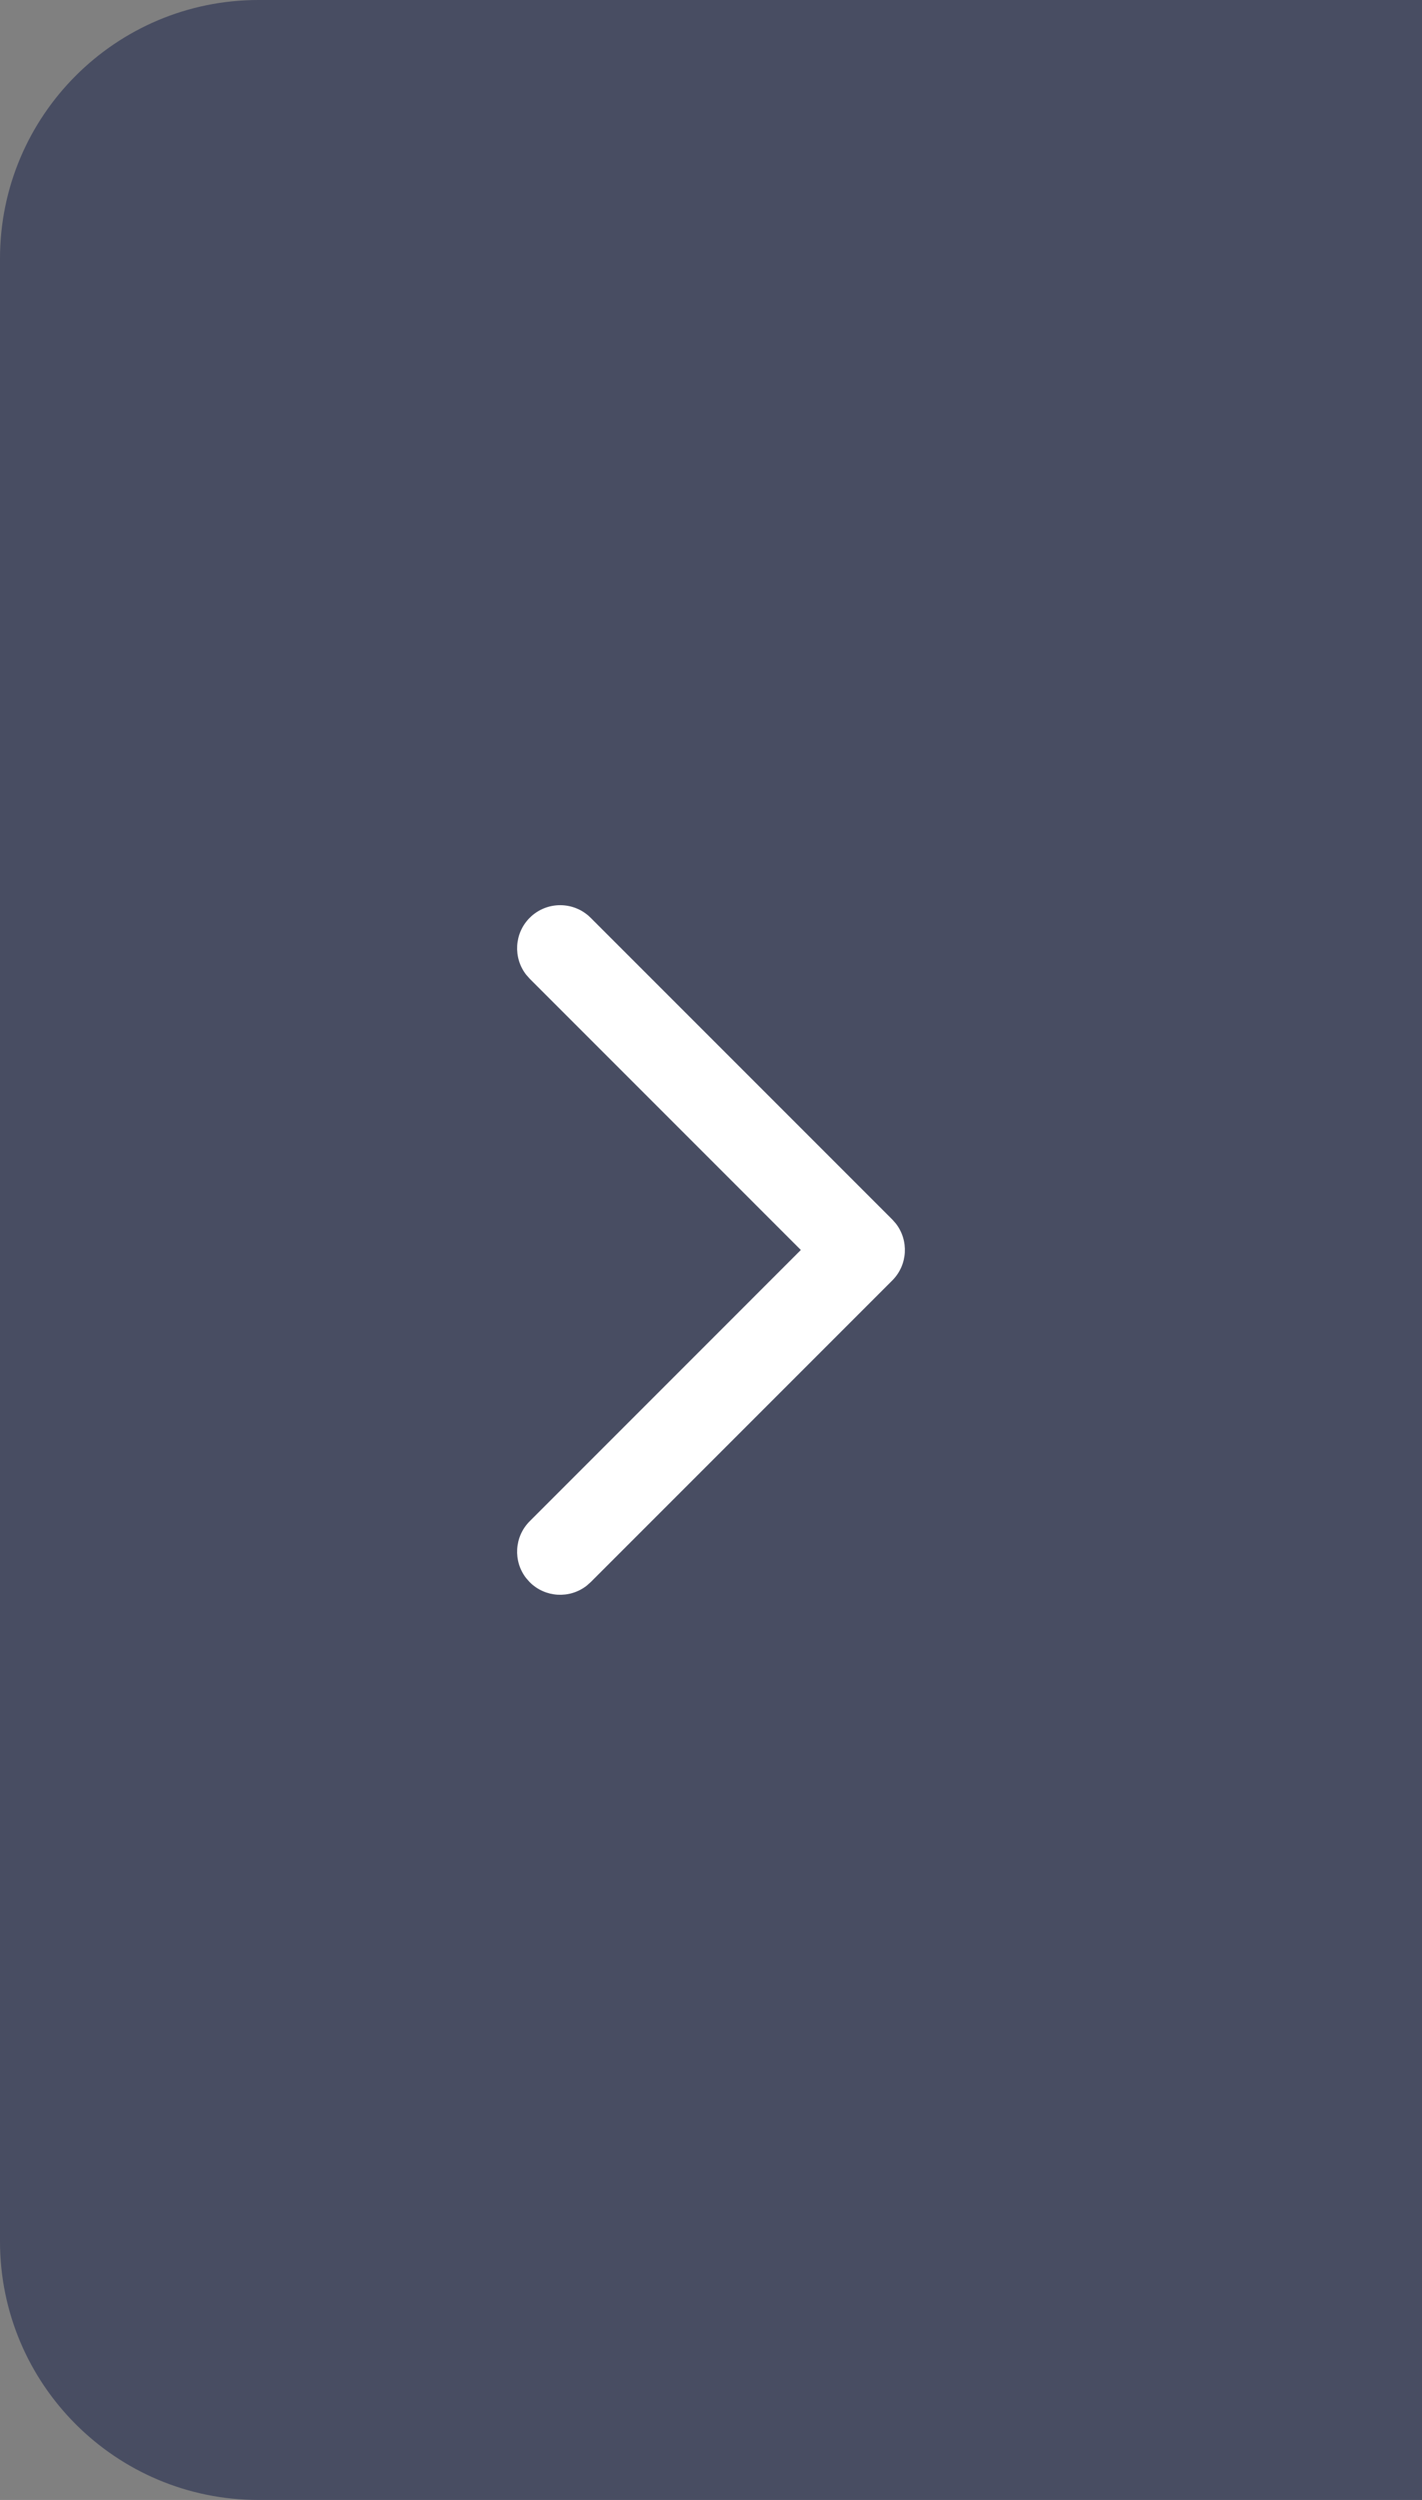 <svg xmlns="http://www.w3.org/2000/svg" width="33" height="58" viewBox="0 0 33 58">
    <rect x="0" y="0" width="33" height="58" fill="#808080" stroke="none"/>
    <g fill="none" fill-rule="evenodd">
        <g>
            <g>
                <g>
                    <path fill="#111B45" d="M0 0h27c3.314 0 6 2.686 6 6v46c0 3.314-2.686 6-6 6H0V0z" opacity=".5" transform="translate(-287 -213) translate(0 112) matrix(-1 0 0 1 320 101)"/>
                    <path fill="#FFF" fill-rule="nonzero" d="M19.293 21.293c.39-.39 1.024-.39 1.414 0 .36.36.388.928.083 1.32l-.083.094L14.415 29l6.292 6.293c.36.36.388.928.083 1.32l-.083.094c-.36.36-.928.388-1.32.083l-.094-.083-7-7c-.36-.36-.388-.928-.083-1.32l.083-.094 7-7z" transform="translate(-287 -213) translate(0 112) matrix(-1 0 0 1 320 101)"/>
                </g>
            </g>
        </g>
    </g>
</svg>
